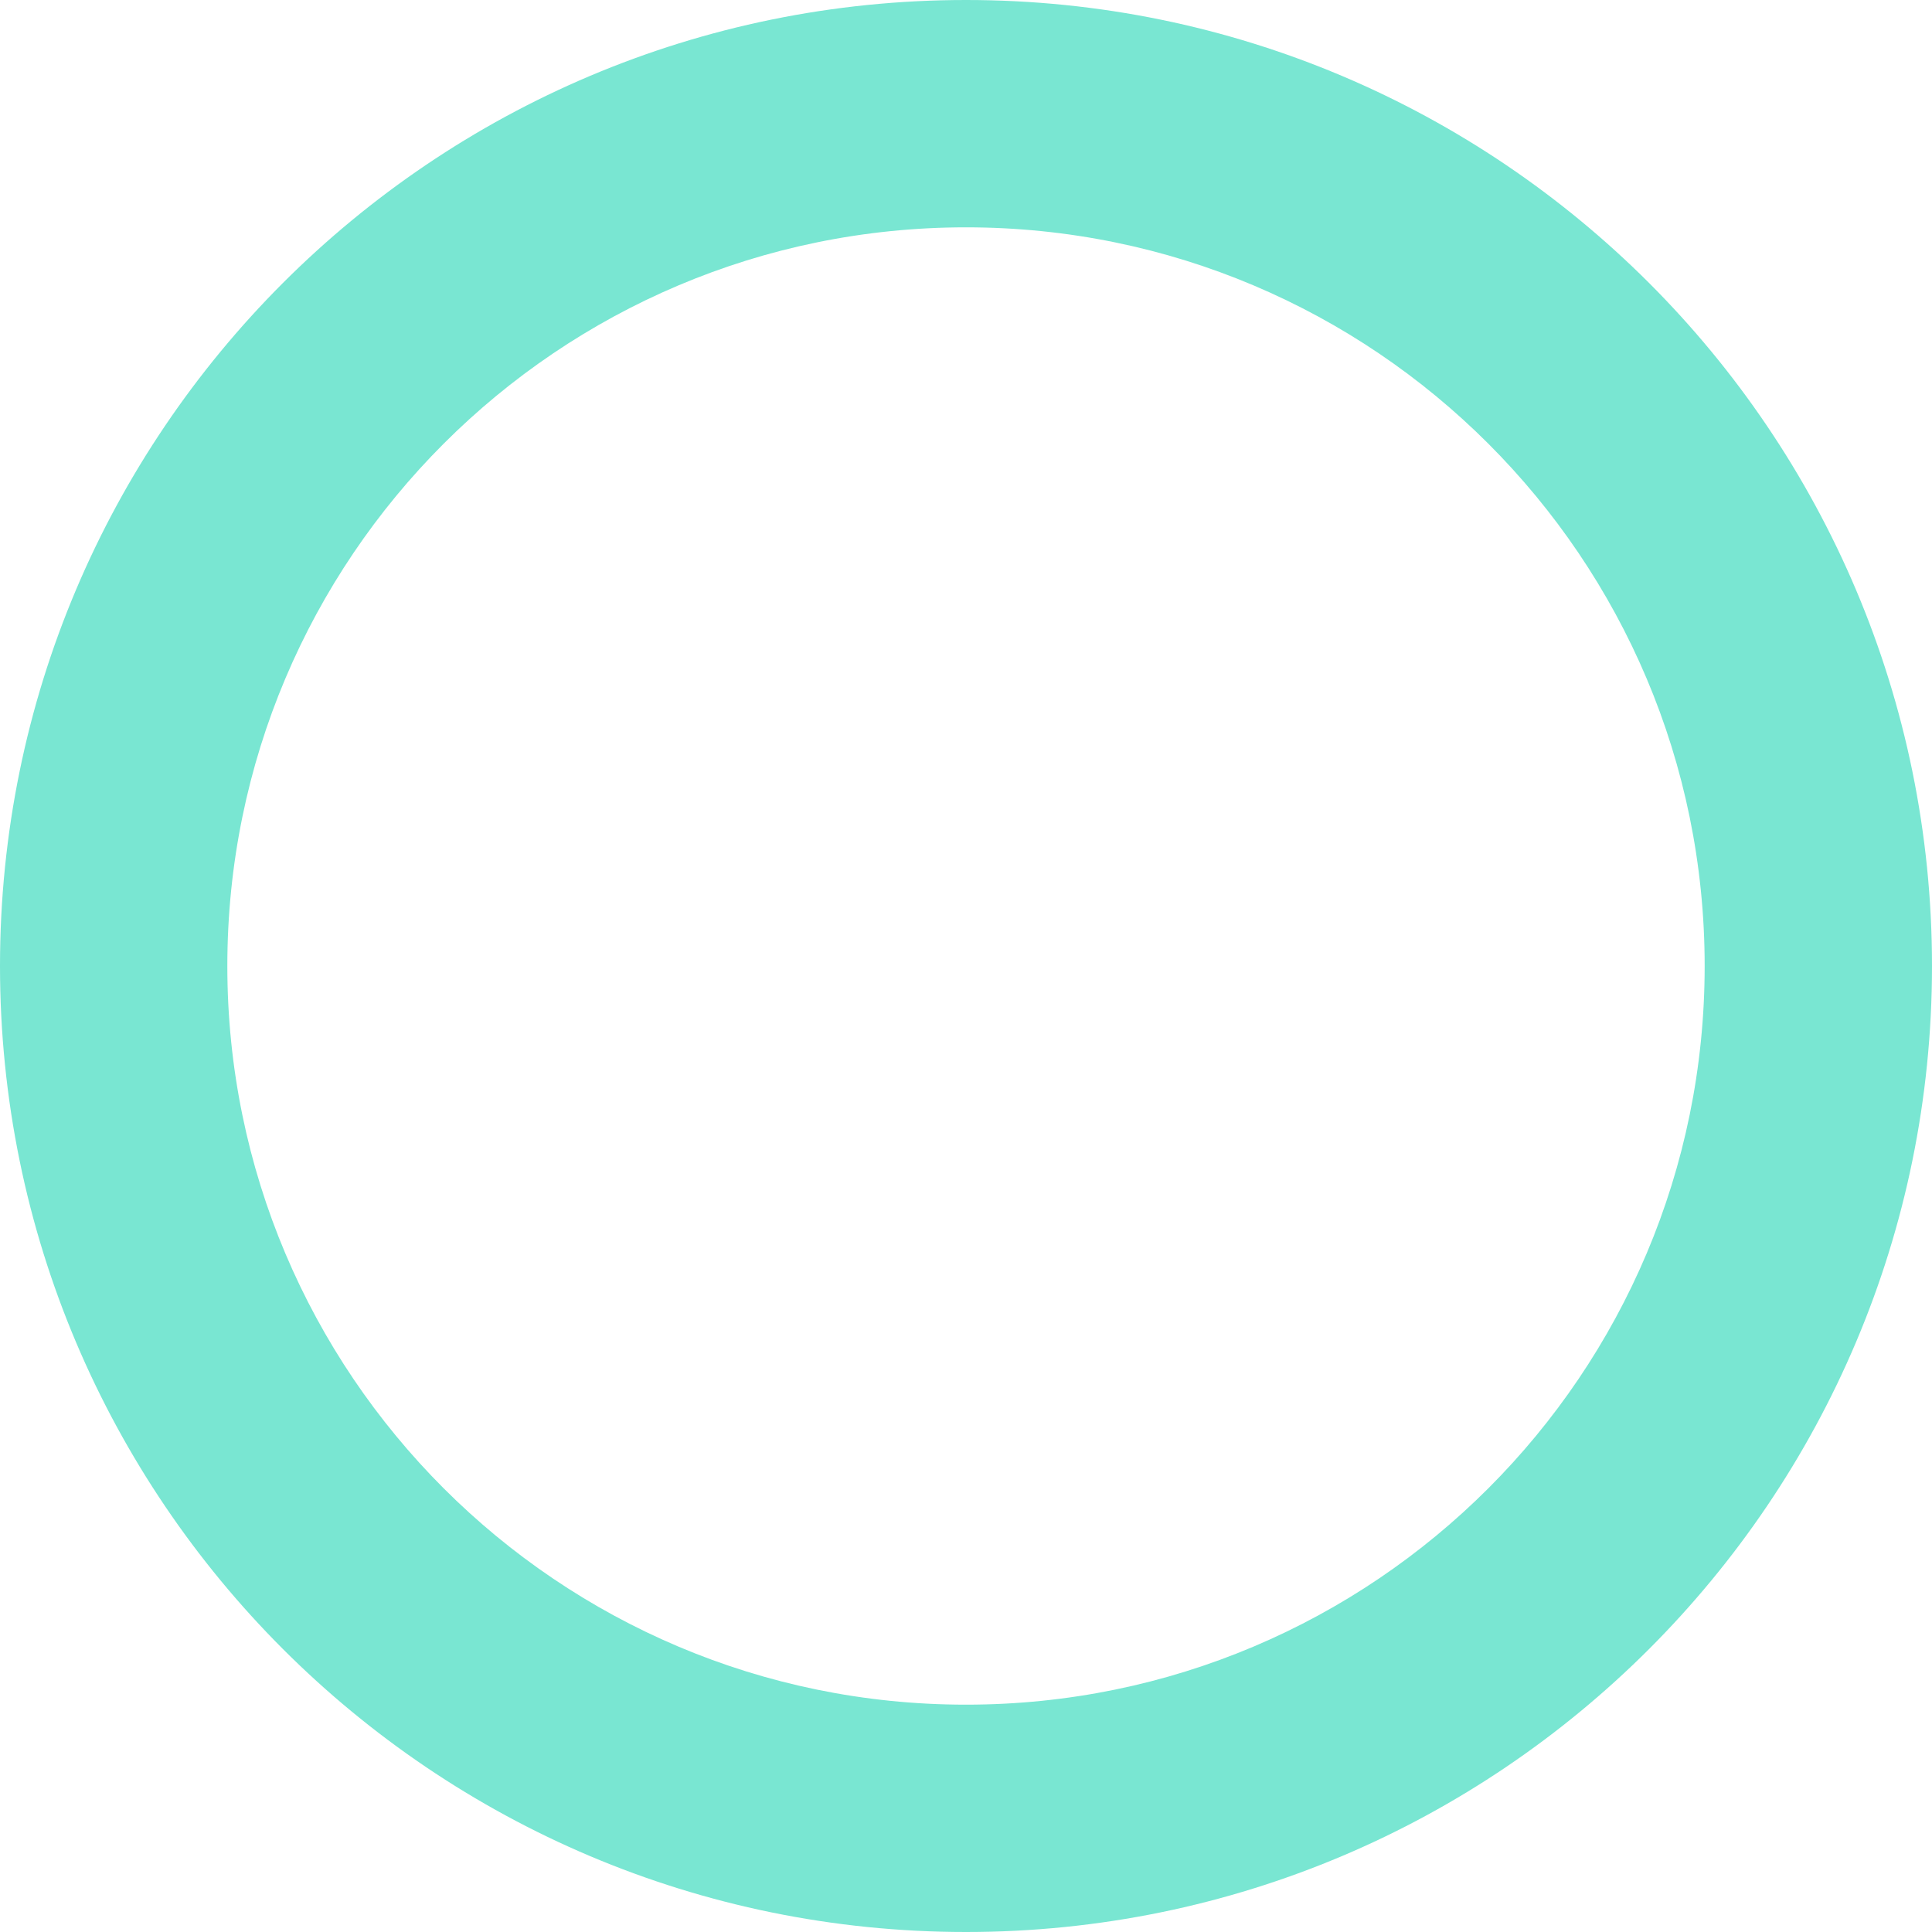 <?xml version="1.0" encoding="UTF-8" standalone="no"?>
<svg width="24px" height="24px" viewBox="0 0 24 24" version="1.1" xmlns="http://www.w3.org/2000/svg" xmlns:xlink="http://www.w3.org/1999/xlink" xmlns:sketch="http://www.bohemiancoding.com/sketch/ns">
    <!-- Generator: Sketch 3.0.3 (7892) - http://www.bohemiancoding.com/sketch -->
    <title>Slice 1</title>
    <desc>Created with Sketch.</desc>
    <defs></defs>
    <g id="Page-1" stroke="none" stroke-width="1" fill="none" fill-rule="evenodd" sketch:type="MSPage">
        <path d="M24,12 C24,5.373 18.627,0 12,0 C5.373,0 0,5.373 0,12 C0,18.627 5.373,24 12,24 C18.627,24 24,18.627 24,12 Z M2.824,12 C2.824,6.932 6.932,2.824 12,2.824 C17.068,2.824 21.176,6.932 21.176,12 C21.176,17.068 17.068,21.176 12,21.176 C6.932,21.176 2.824,17.068 2.824,12 Z" id="Oval-1" fill="#79E6D2" sketch:type="MSShapeGroup"></path>
    </g>
</svg>